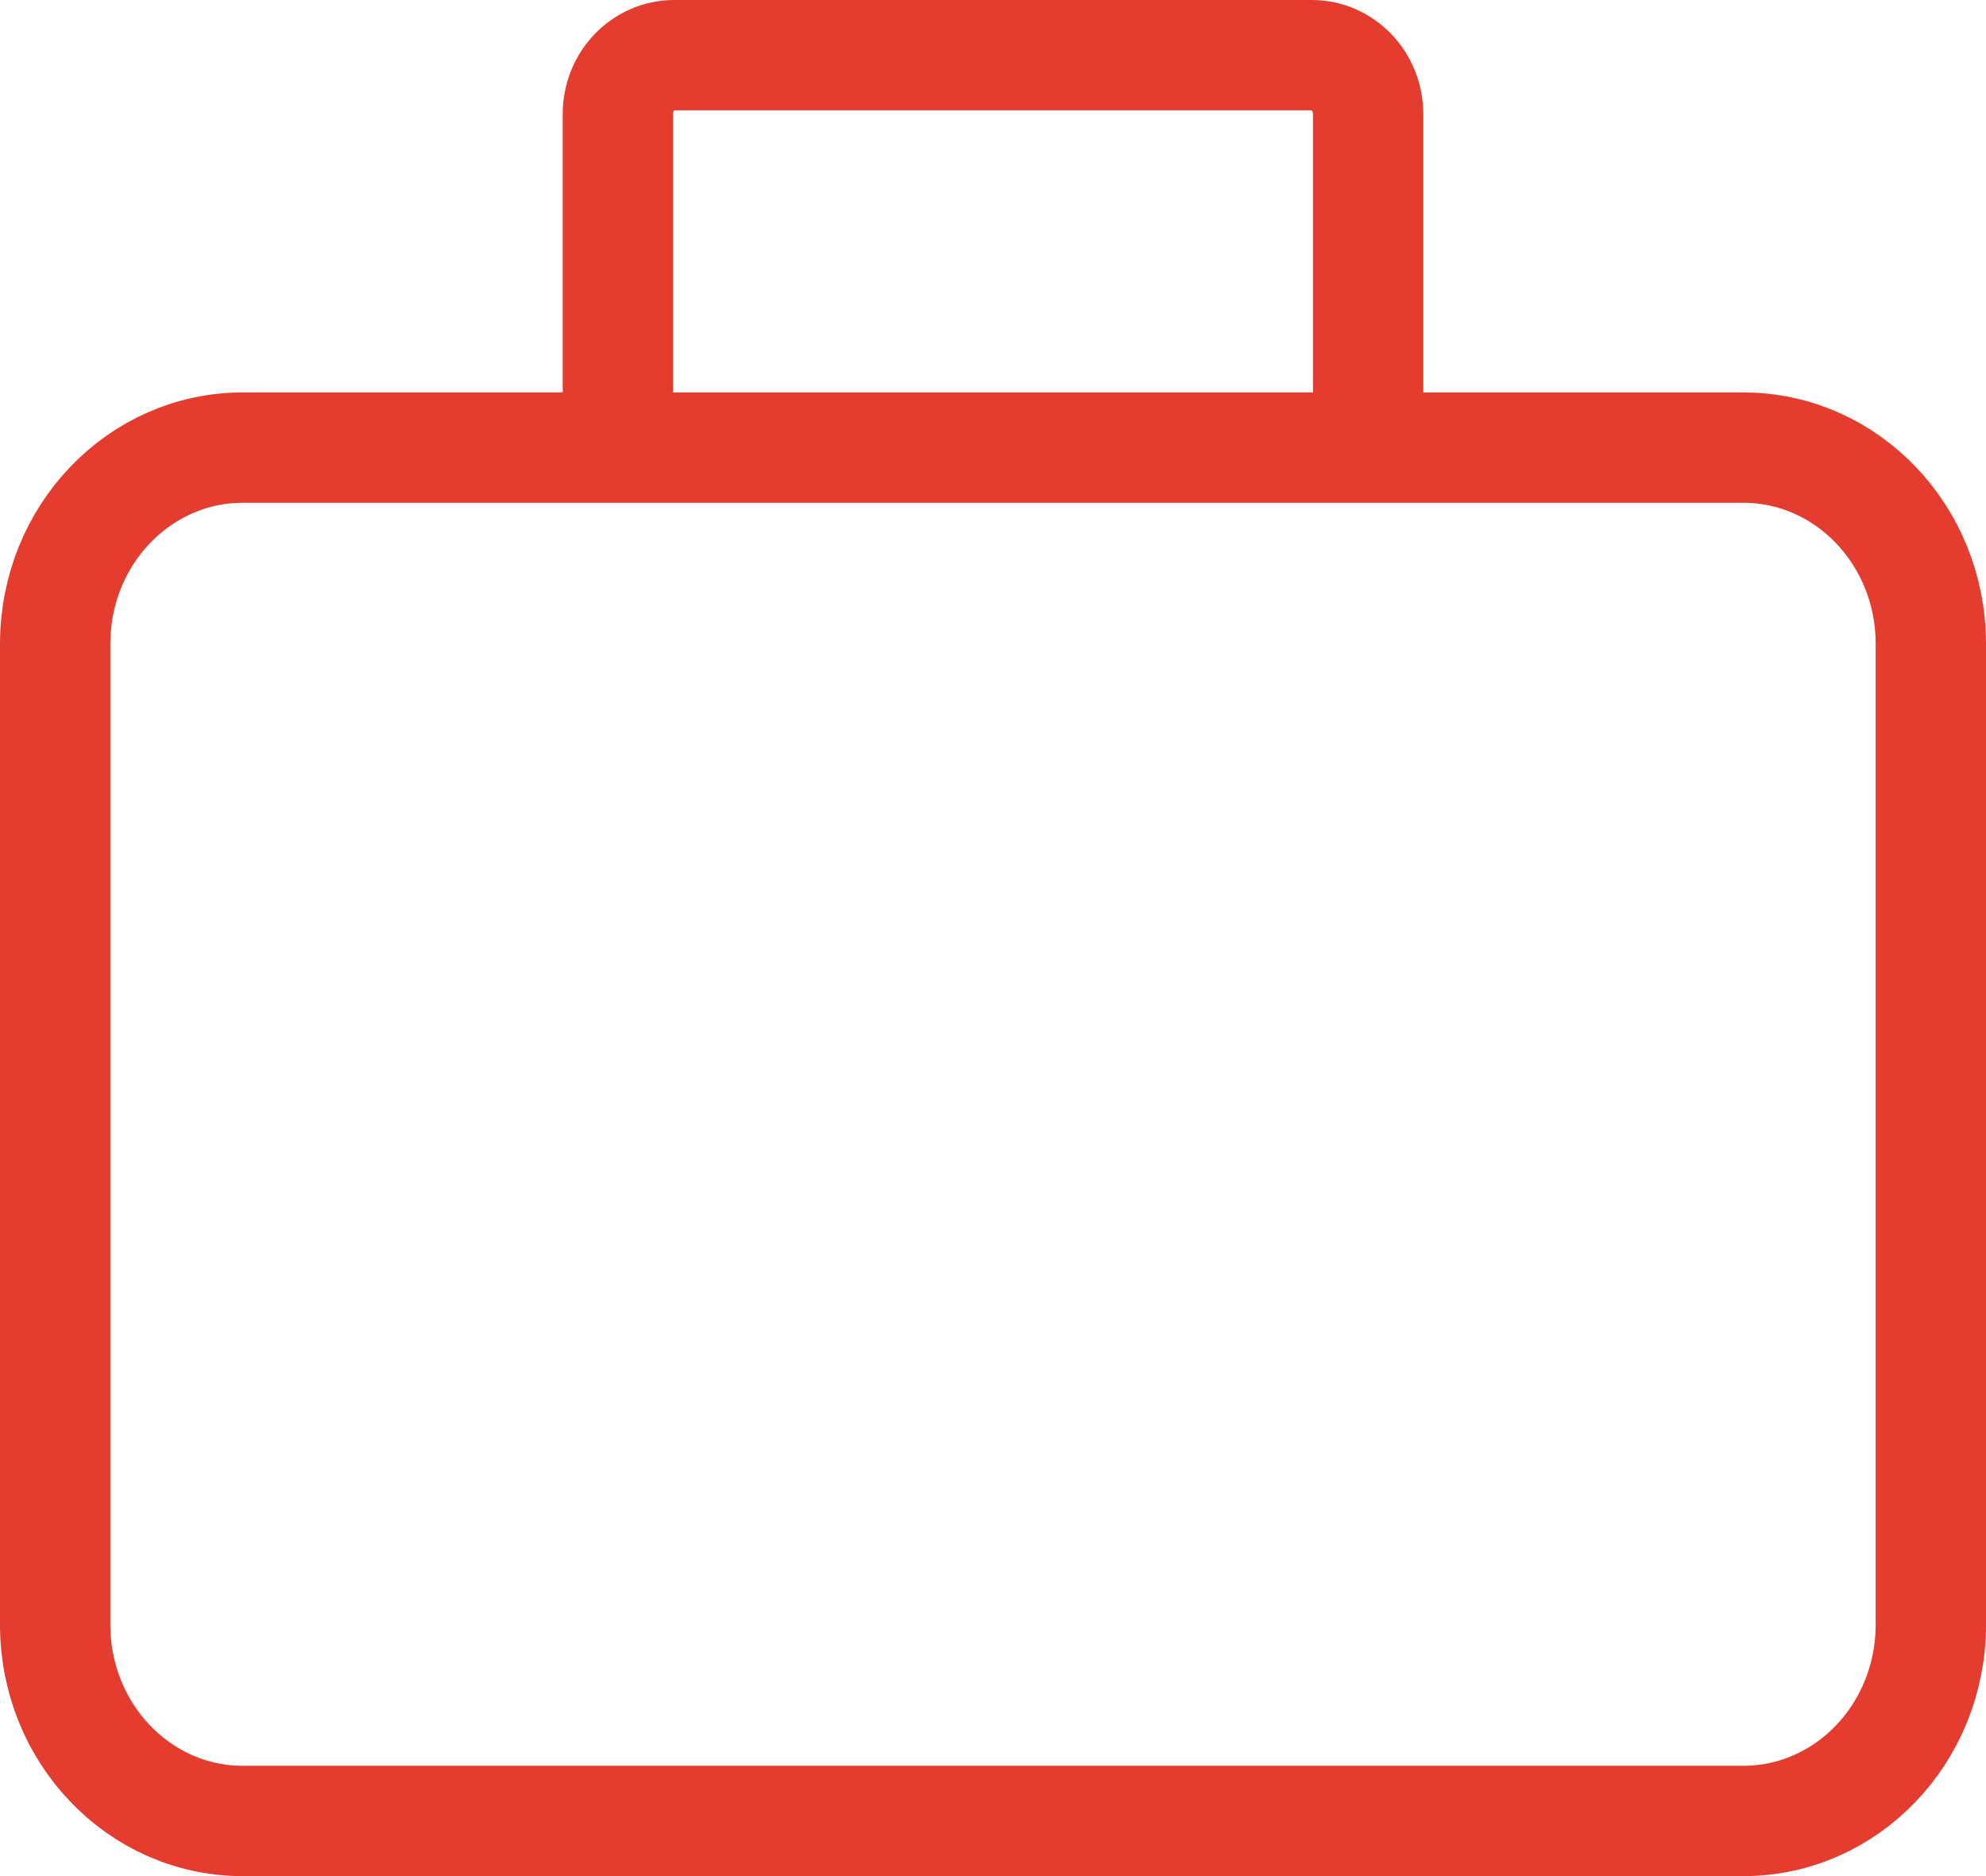 <svg width="36" height="34" viewBox="0 0 36 34" fill="none" xmlns="http://www.w3.org/2000/svg">
<path d="M11.2 8.112H4.4C2.522 8.112 1 9.703 1 11.667V29.445C1 31.409 2.522 33.001 4.4 33.001H31.6C33.478 33.001 35 31.409 35 29.445V11.667C35 9.703 33.478 8.112 31.6 8.112H24.8M11.2 8.112V2.067C11.2 1.478 11.657 1 12.22 1H23.78C24.343 1 24.8 1.478 24.8 2.067V8.112M11.2 8.112H24.8" stroke="#E43D30" stroke-width="2" stroke-linecap="round" stroke-linejoin="round"/>
</svg>
